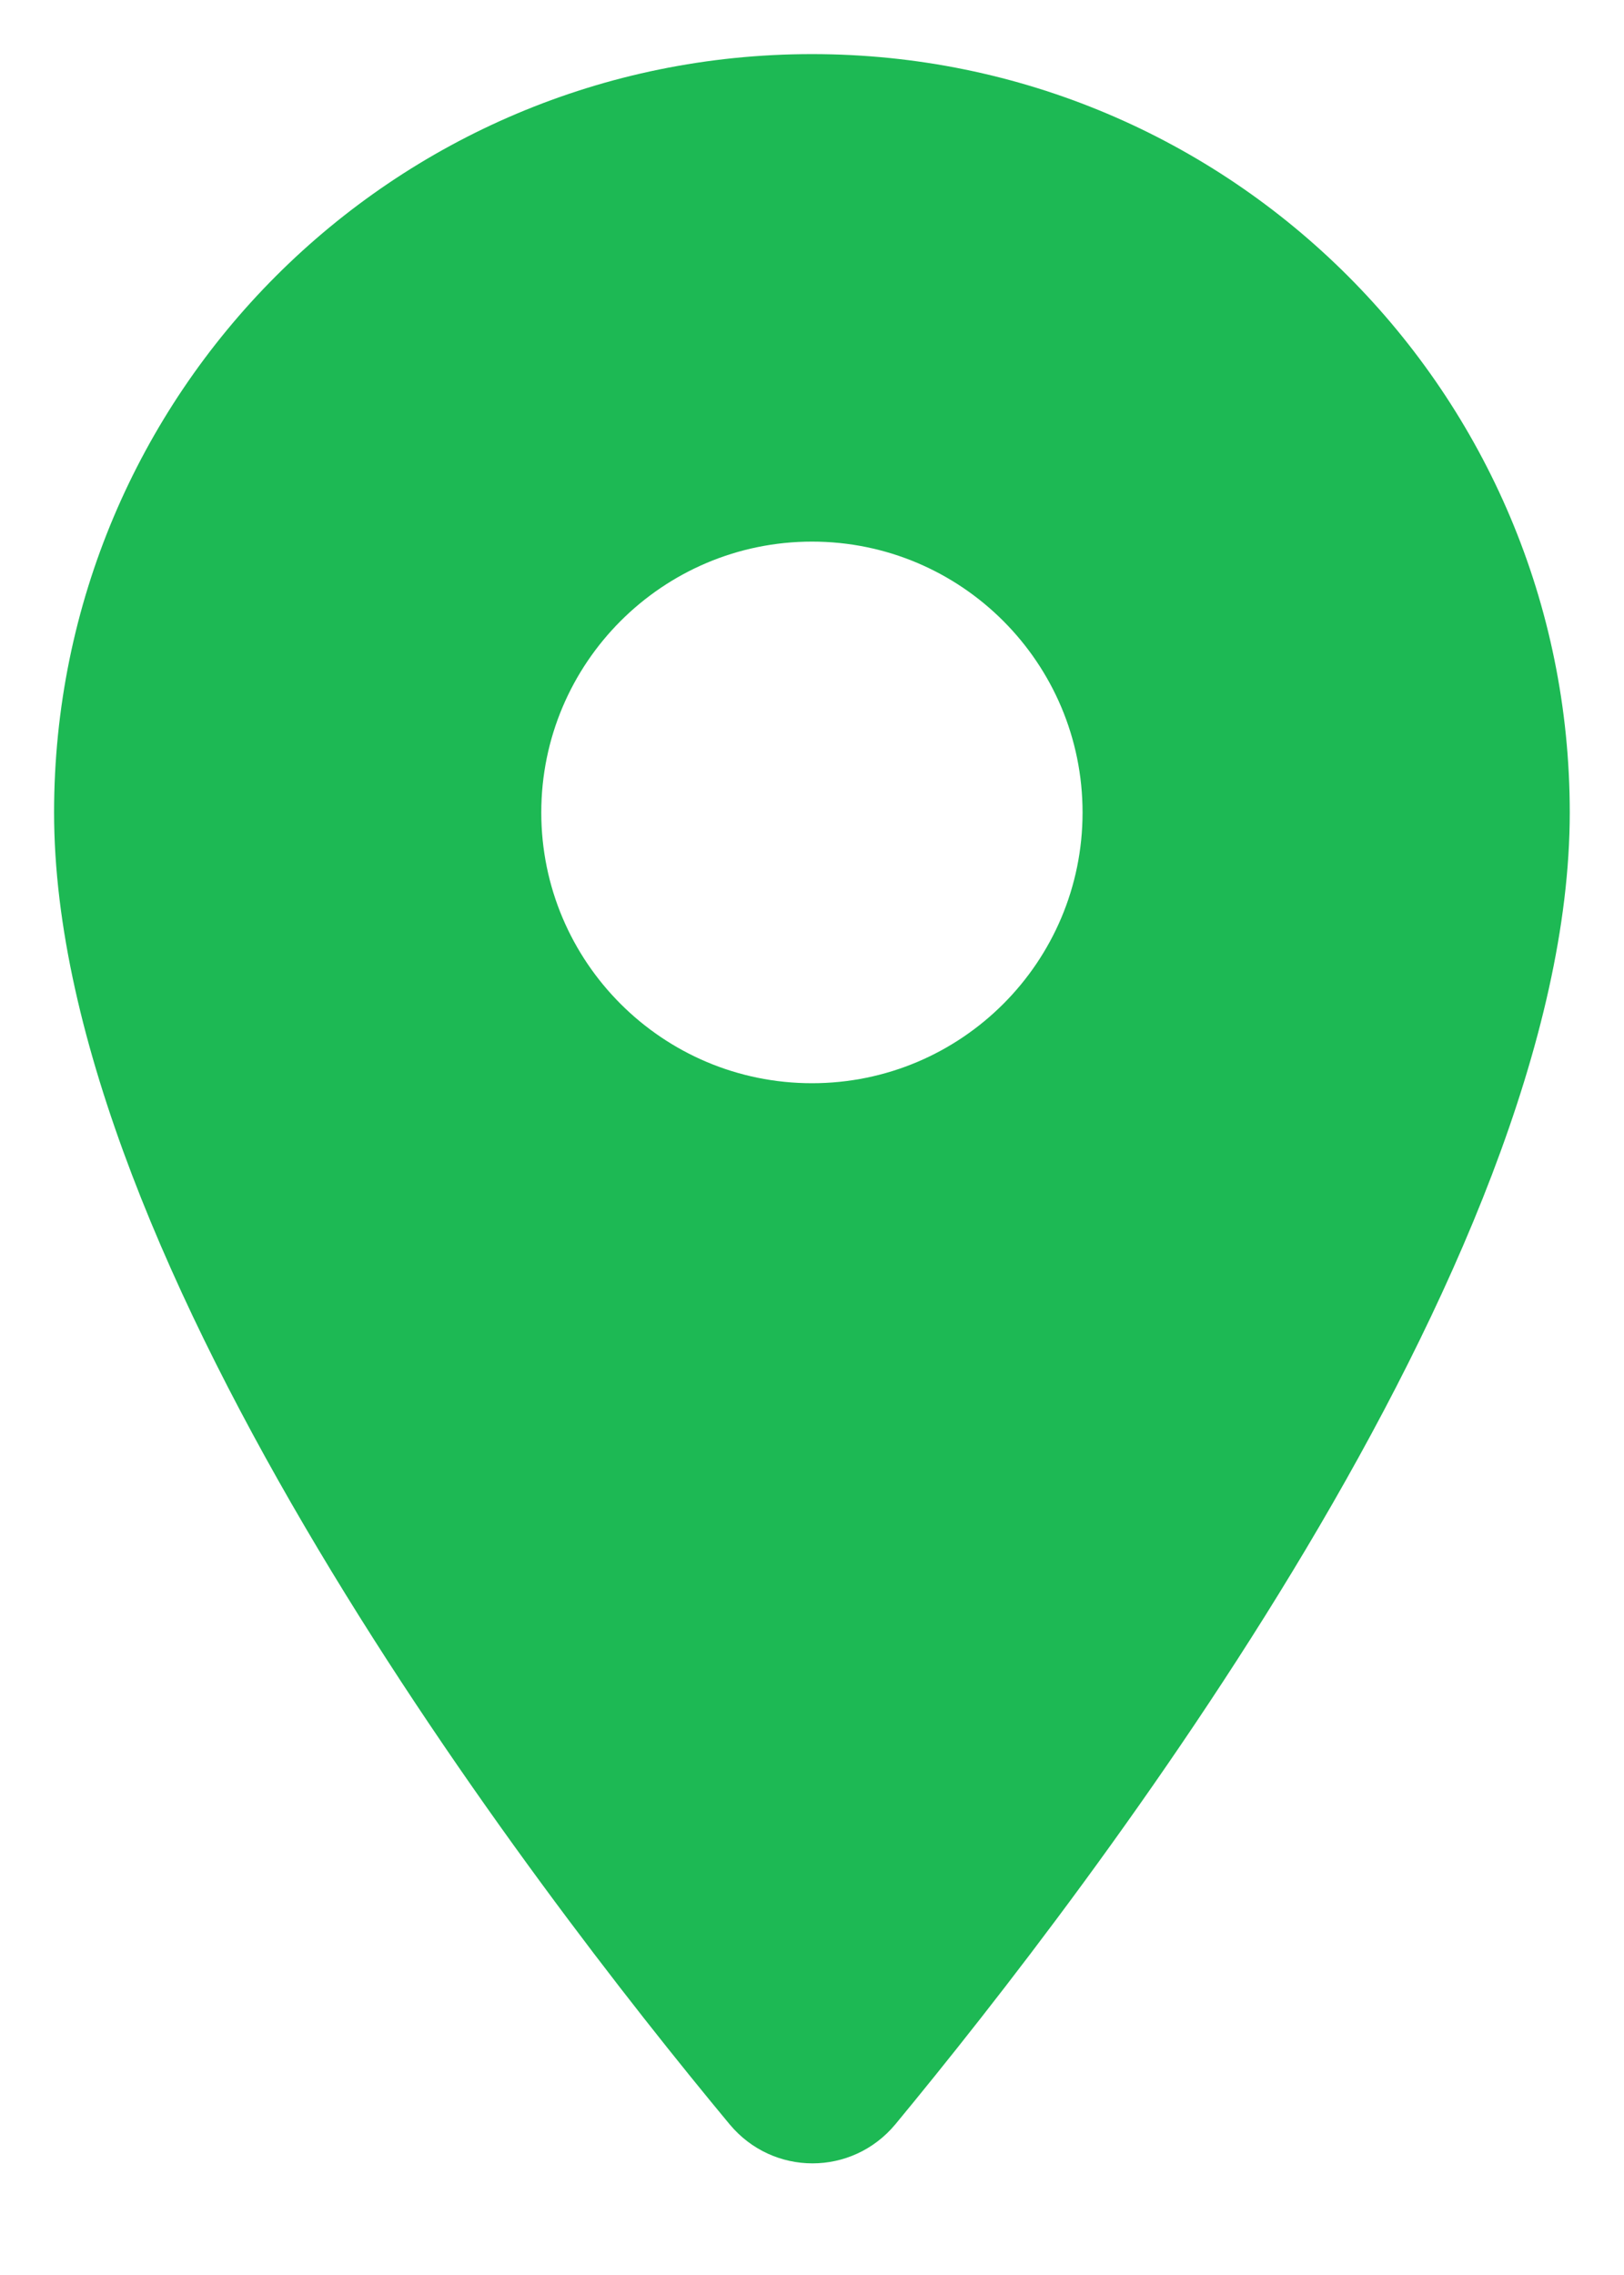<svg width="10" height="14" viewBox="0 0 10 14" fill="none" xmlns="http://www.w3.org/2000/svg">
<path d="M5 0.333C2.42 0.333 0.333 2.42 0.333 5C0.333 7.78 3.28 11.613 4.493 13.073C4.76 13.393 5.246 13.393 5.513 13.073C6.72 11.613 9.666 7.78 9.666 5C9.666 2.42 7.58 0.333 5 0.333ZM5 6.666C4.08 6.666 3.333 5.92 3.333 5C3.333 4.08 4.08 3.333 5 3.333C5.92 3.333 6.666 4.08 6.666 5C6.666 5.92 5.92 6.666 5 6.666Z" fill="#1DB954"/>
</svg>
